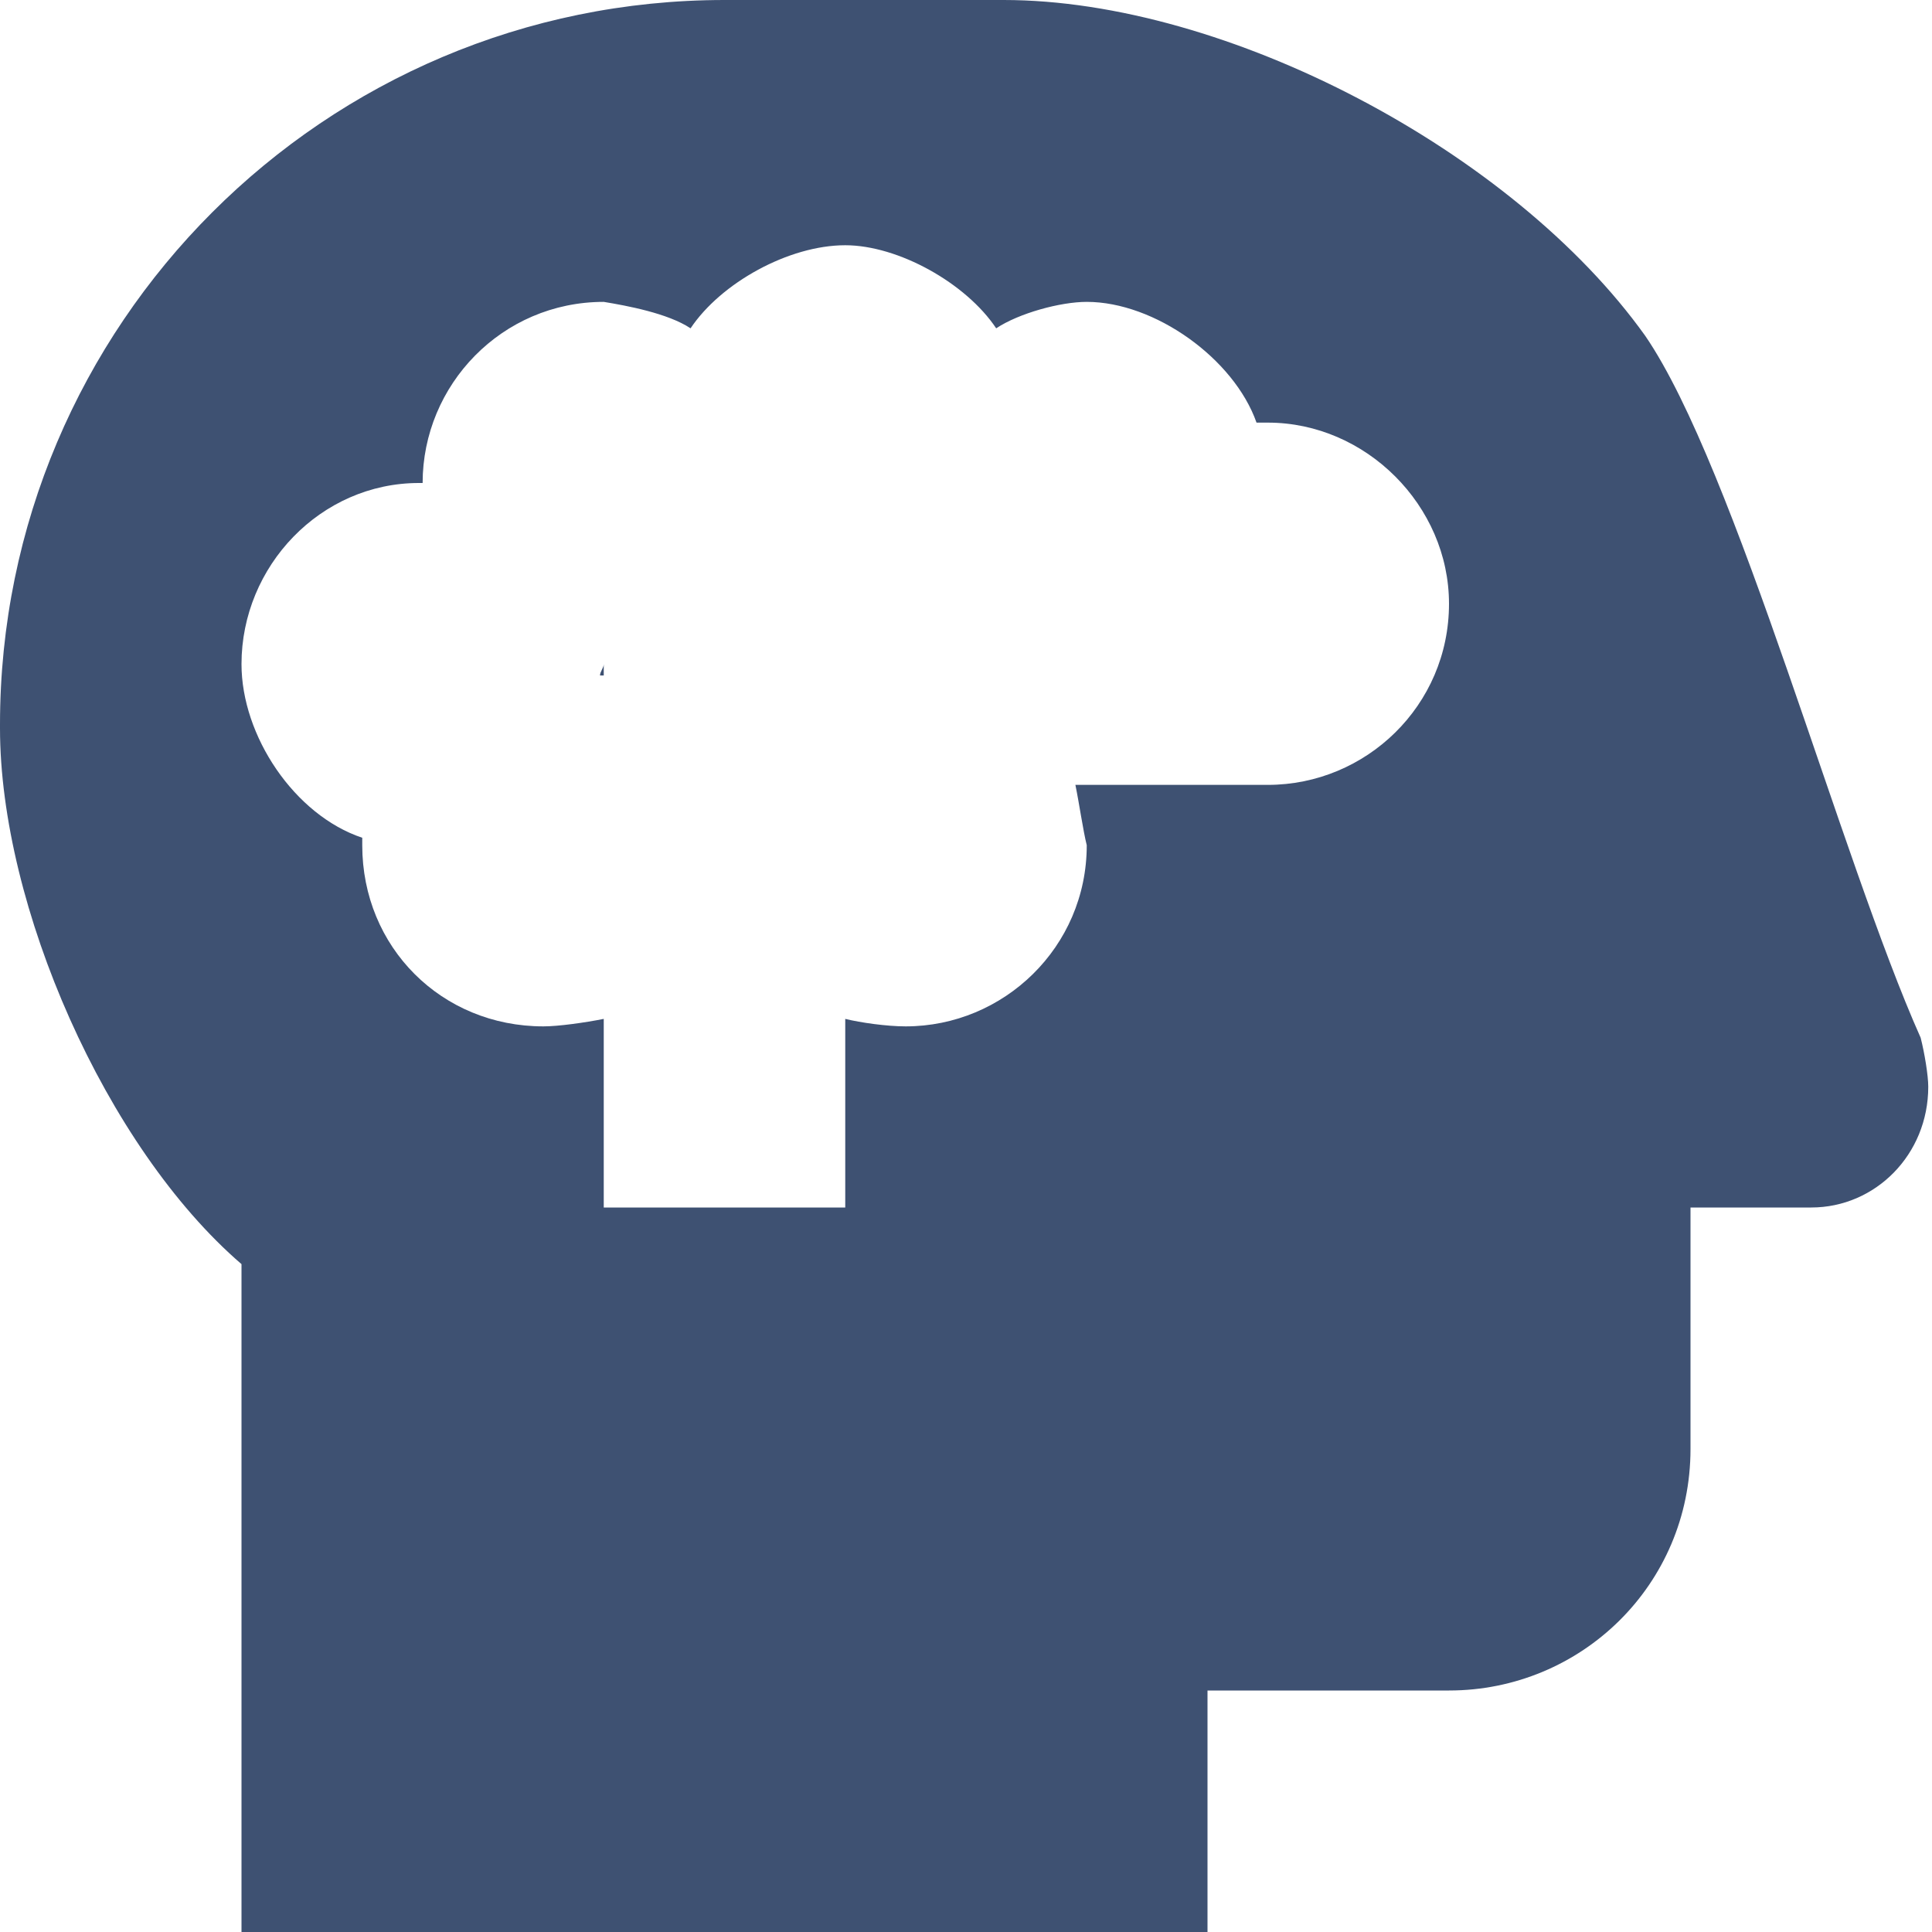 <svg width="16" height="16" viewBox="0 0 16 16" fill="none" xmlns="http://www.w3.org/2000/svg">
<path d="M5 5.594V5.5C5 5.531 4.969 5.562 4.969 5.594C4.969 5.594 4.969 5.594 5 5.594ZM15.906 8.594C15.25 7.125 14.375 3.875 13.625 2.781C12.531 1.25 10.156 0 8.312 0H6C2.688 0 0 2.688 0 6V6.031C0 7.5 0.875 9.5 2 10.469V16H10V14H12C13.094 14 14 13.125 14 12V10H15C15.531 10 15.969 9.562 15.969 9C15.969 8.906 15.938 8.719 15.906 8.594ZM10.5 6.5H8.906C8.938 6.656 8.969 6.875 9 7C9 7.844 8.312 8.5 7.5 8.5C7.344 8.5 7.125 8.469 7 8.438V10H5V8.438C4.844 8.469 4.625 8.5 4.5 8.5C3.656 8.5 3 7.844 3 7C3 6.969 3 6.969 3 6.938C2.438 6.75 2 6.094 2 5.5C2 4.688 2.656 4 3.469 4H3.5C3.5 3.188 4.156 2.5 5 2.5C5.188 2.531 5.531 2.594 5.719 2.719C5.969 2.344 6.531 2.031 7 2.031C7.438 2.031 8 2.344 8.25 2.719C8.438 2.594 8.781 2.5 9 2.5C9.562 2.5 10.219 2.969 10.406 3.5H10.5C11.312 3.5 12 4.188 12 5C12 5.844 11.312 6.5 10.5 6.5Z" fill="#3E5172"/>
</svg>
